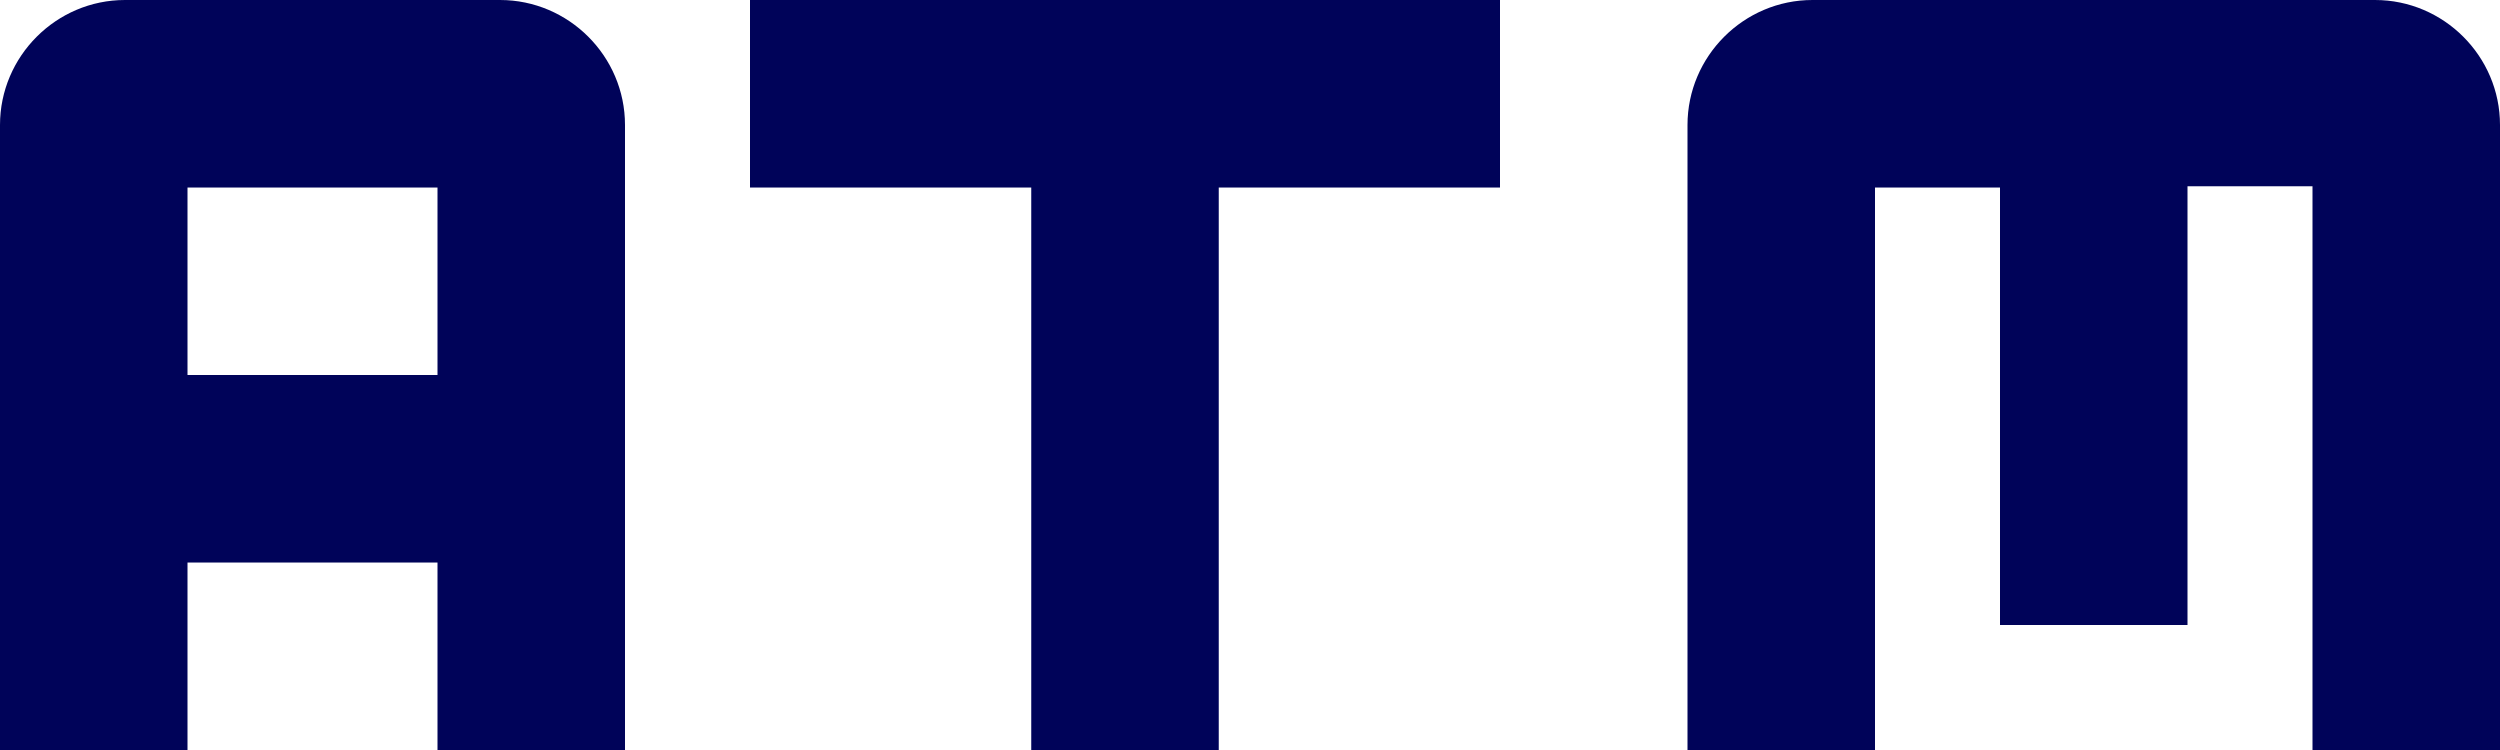 <svg width="20" height="6" viewBox="0 0 20 6" fill="none" xmlns="http://www.w3.org/2000/svg">
<path d="M6 0V1.5H8.25V6H9.75V1.5H12V0H6ZM4 0H1C0.45 0 0 0.45 0 1V6H1.5V4.5H3.5V6H5V1C5 0.45 4.55 0 4 0ZM3.5 3H1.5V1.5H3.5V3ZM19 0H14.5C13.95 0 13.5 0.45 13.5 1V6H15V1.5H16V5H17.5V1.49H18.5V6H20V1C20 0.45 19.55 0 19 0Z" fill="#000359"/>
</svg>
